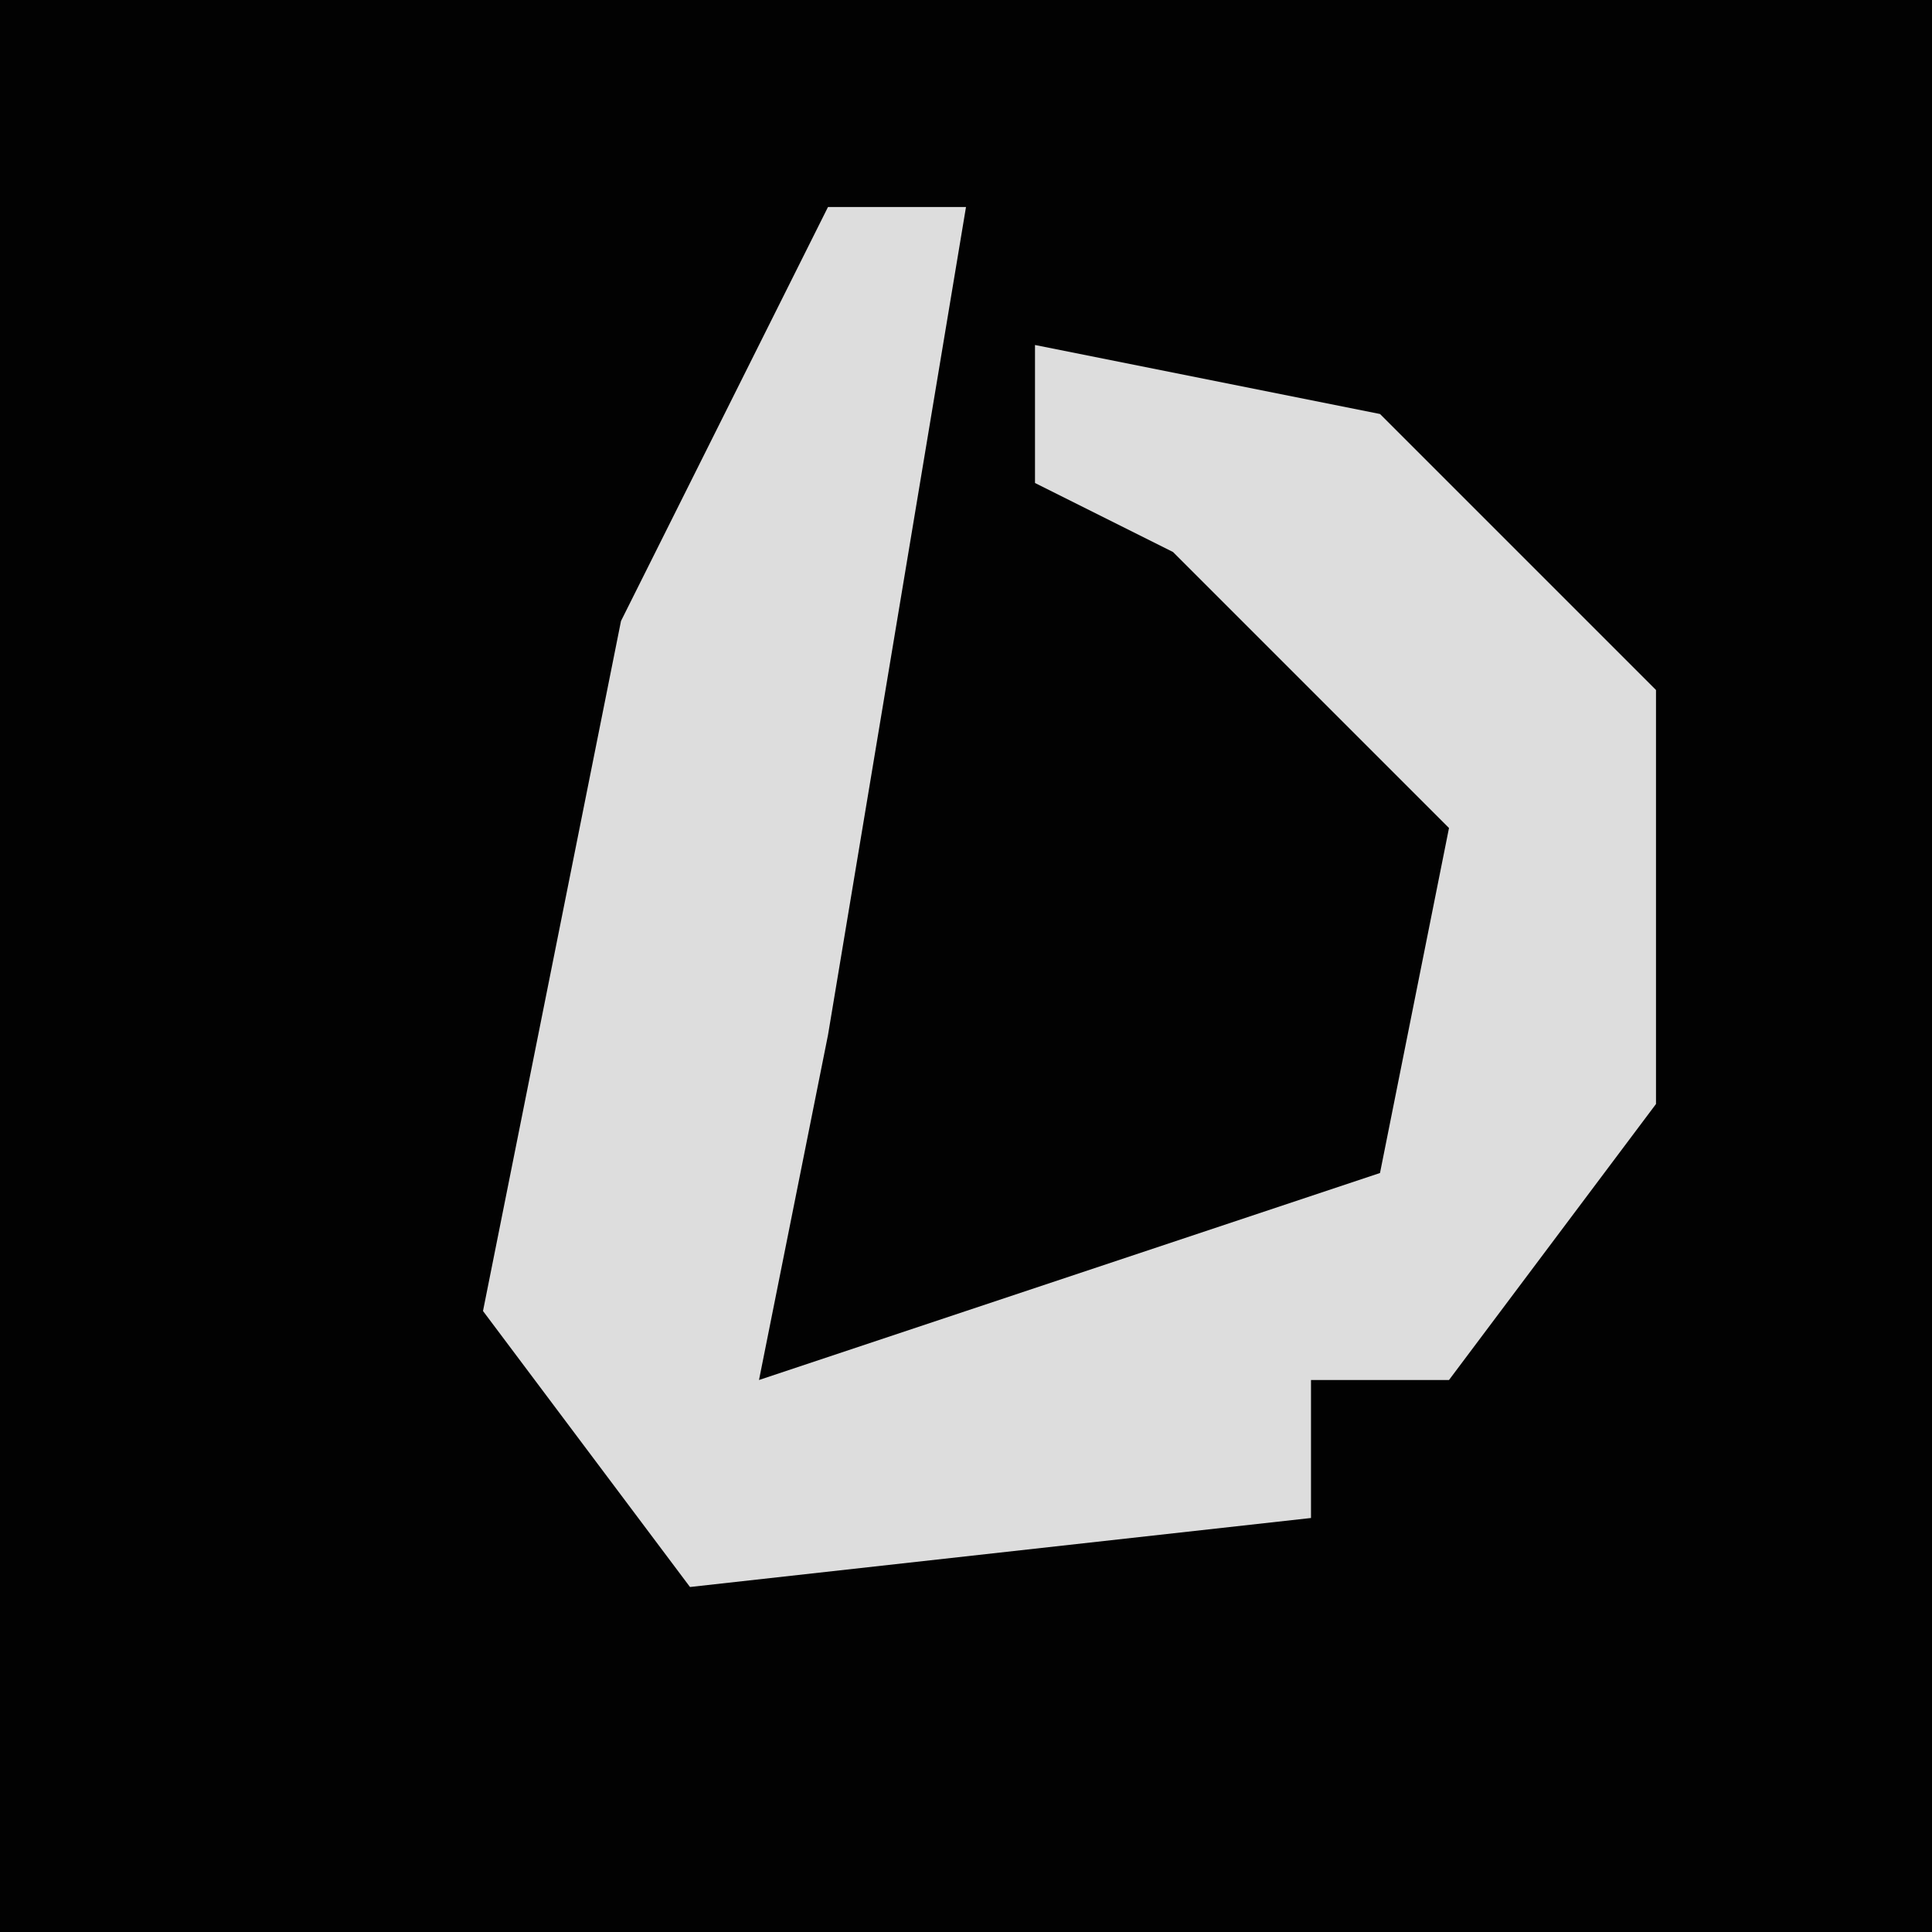<?xml version="1.0" encoding="UTF-8"?>
<svg version="1.1" xmlns="http://www.w3.org/2000/svg" width="28" height="28">
<path d="M0,0 L28,0 L28,28 L0,28 Z " fill="#020202" transform="translate(0,0)"/>
<path d="M0,0 L2,0 L0,12 L-1,17 L8,14 L9,9 L5,5 L3,4 L3,2 L8,3 L12,7 L12,13 L9,17 L7,17 L7,19 L-2,20 L-5,16 L-3,6 Z " fill="#DDDDDD" transform="translate(12,3)"/>
</svg>
